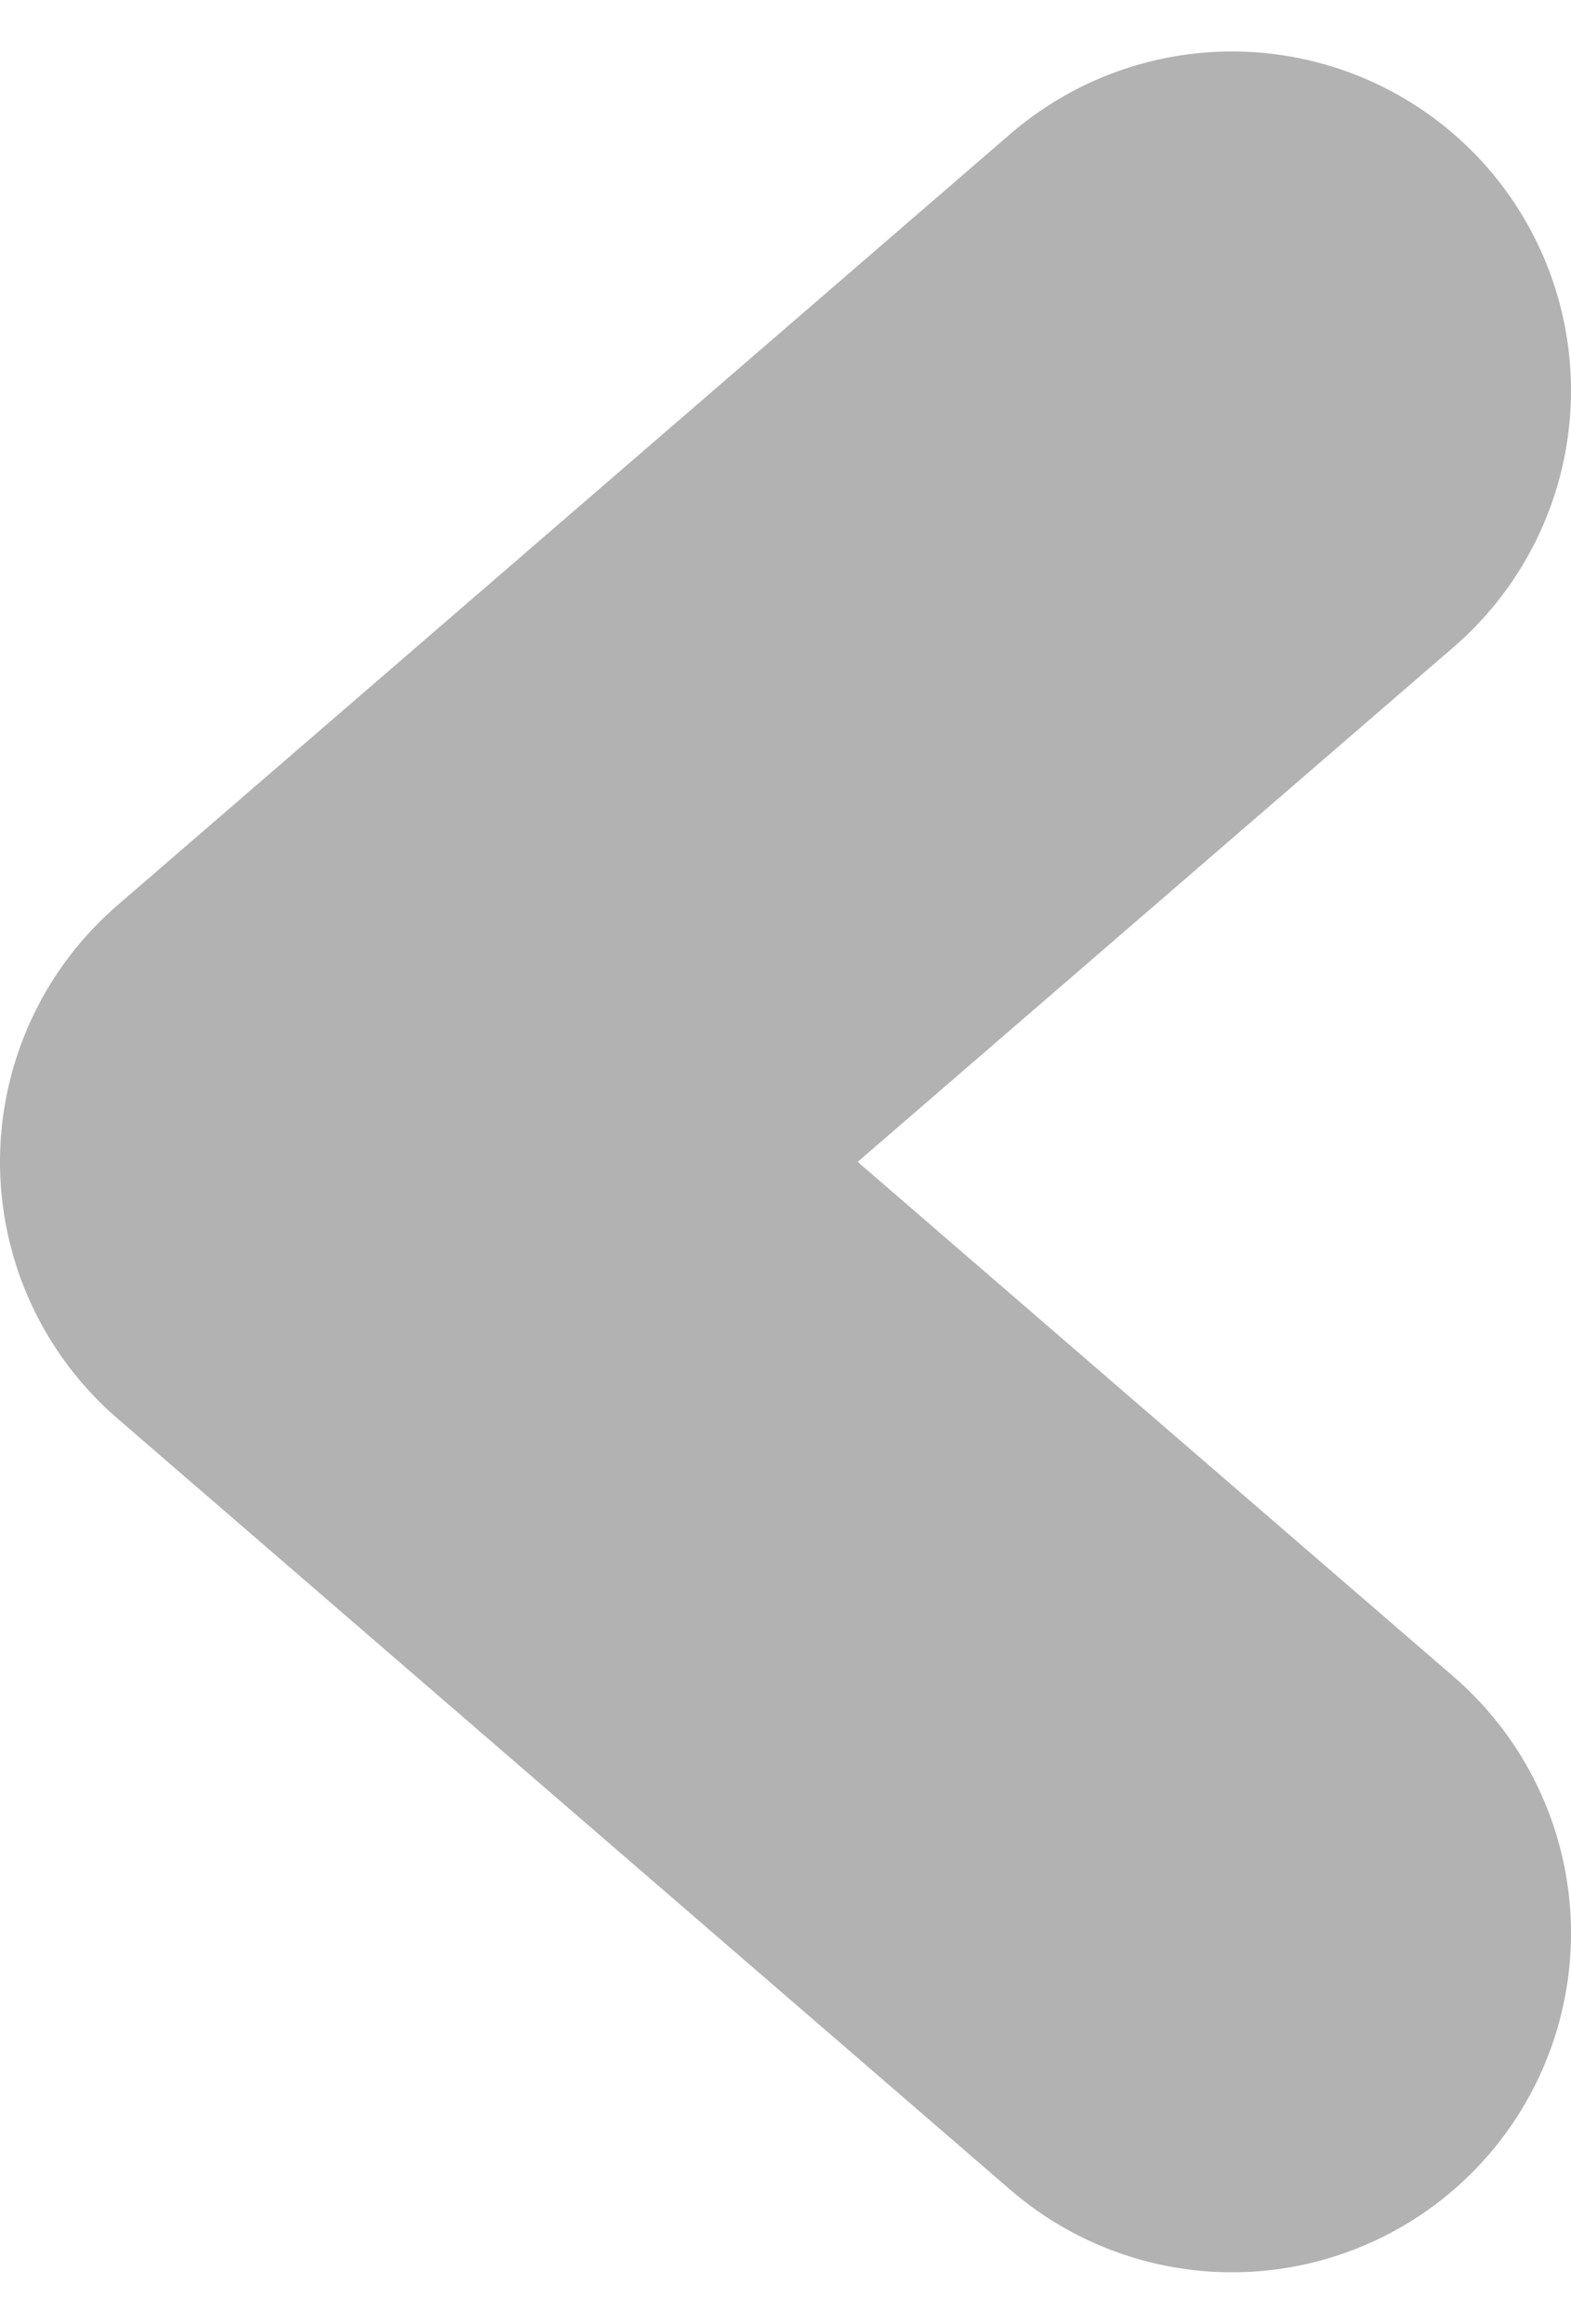 <?xml version="1.0" encoding="UTF-8" standalone="no"?>
<!-- Created with Inkscape (http://www.inkscape.org/) -->

<svg
   width="256"
   height="378.636"
   viewBox="0 0 67.733 100.181"
   version="1.1"
   id="svg1"
   xmlns="http://www.w3.org/2000/svg"
   xmlns:svg="http://www.w3.org/2000/svg">
  <defs
     id="defs1" />
  <g
     id="layer1">
    <path
       style="fill:none;fill-opacity:1;stroke:#b2b2b2;stroke-width:29.235;stroke-linecap:round;stroke-linejoin:round;stroke-dasharray:none;stroke-opacity:1"
       d="M 53.116,83.345 14.617,50.09 53.116,16.836"
       id="path2" />
  </g>
</svg>
